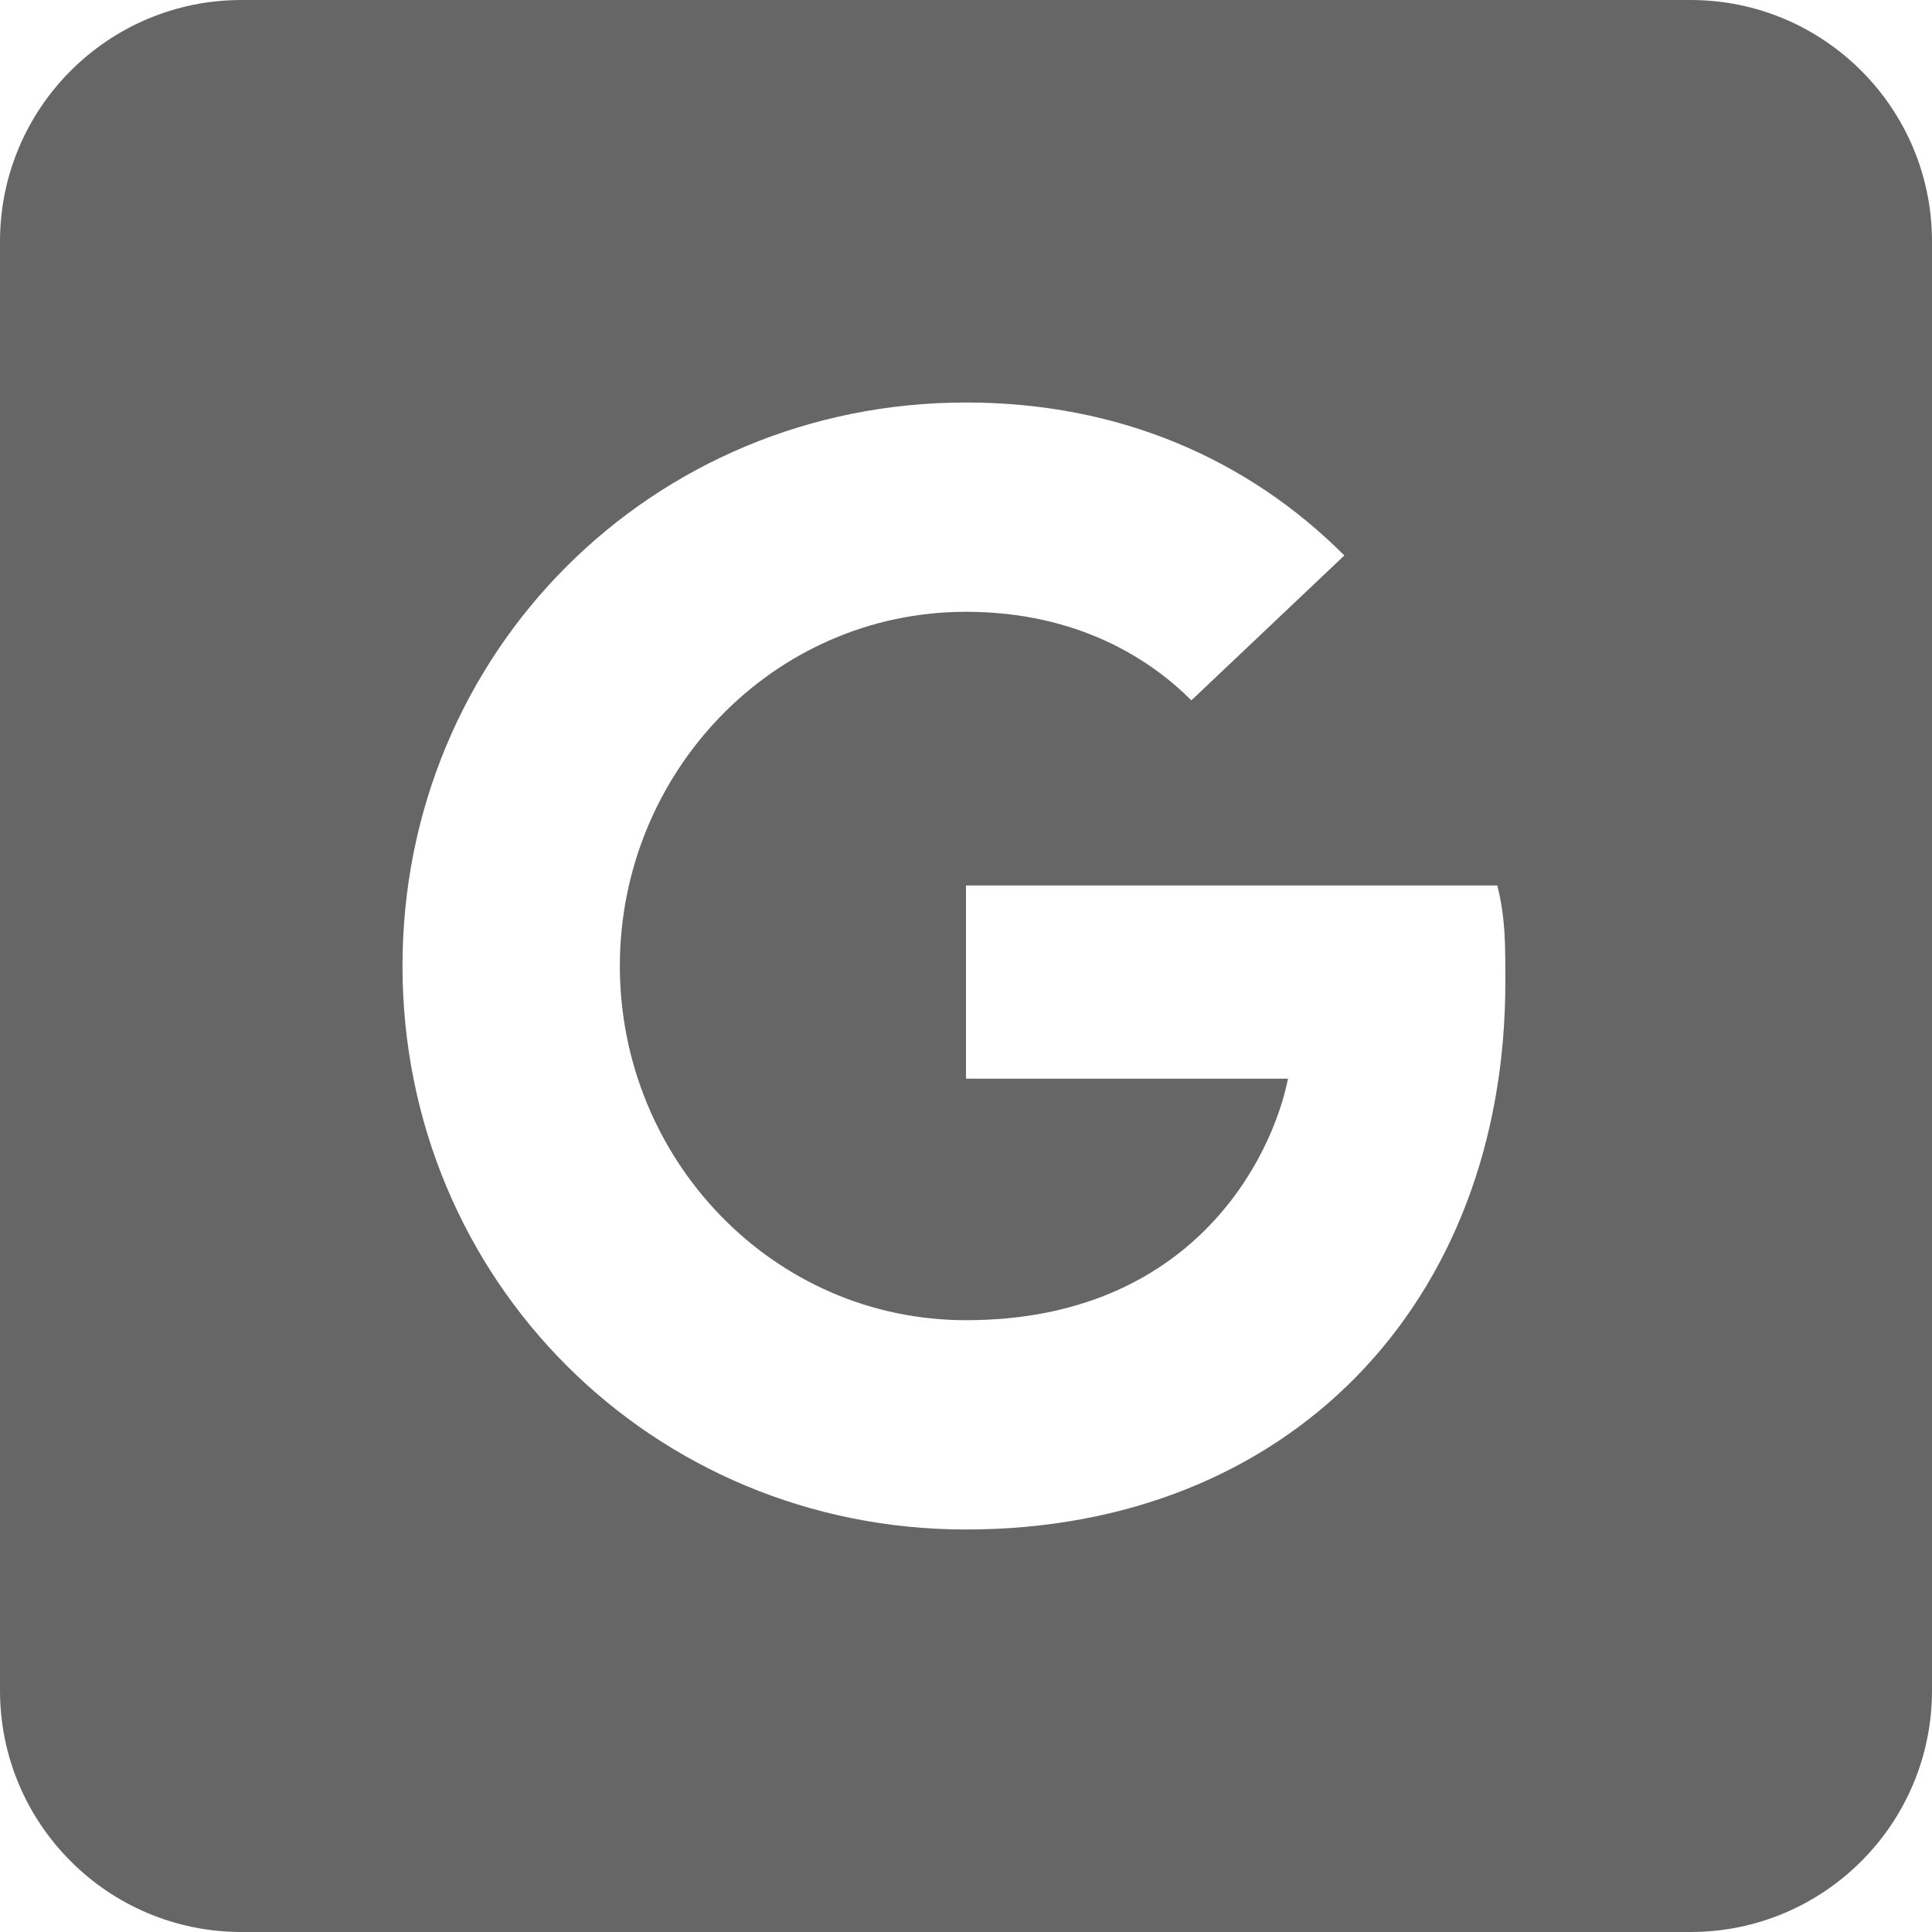 <svg width="24" height="24" viewBox="0 0 24 24" fill="none" xmlns="http://www.w3.org/2000/svg">
<path id="icon-google" fill-rule="evenodd" clip-rule="evenodd" d="M3 0C1.343 0 0 1.343 0 3V21C0 22.657 1.343 24 3 24H21C22.657 24 24 22.657 24 21V3C24 1.343 22.657 0 21 0H3ZM16 13.4H12V11H18.6C18.7 11.4 18.7 11.7 18.7 12.2C18.7 16.2 16 19 12 19C8.1 19 5 15.9 5 12C5 8.1 8.1 5 12 5C13.9 5 15.5 5.7 16.7 6.9L14.8 8.7C14.3 8.2 13.4 7.6 12 7.6C9.6 7.6 7.7 9.6 7.7 12C7.7 14.4 9.6 16.4 12 16.4C14.8 16.4 15.8 14.4 16 13.4Z" fill="#666666"/>
</svg>
